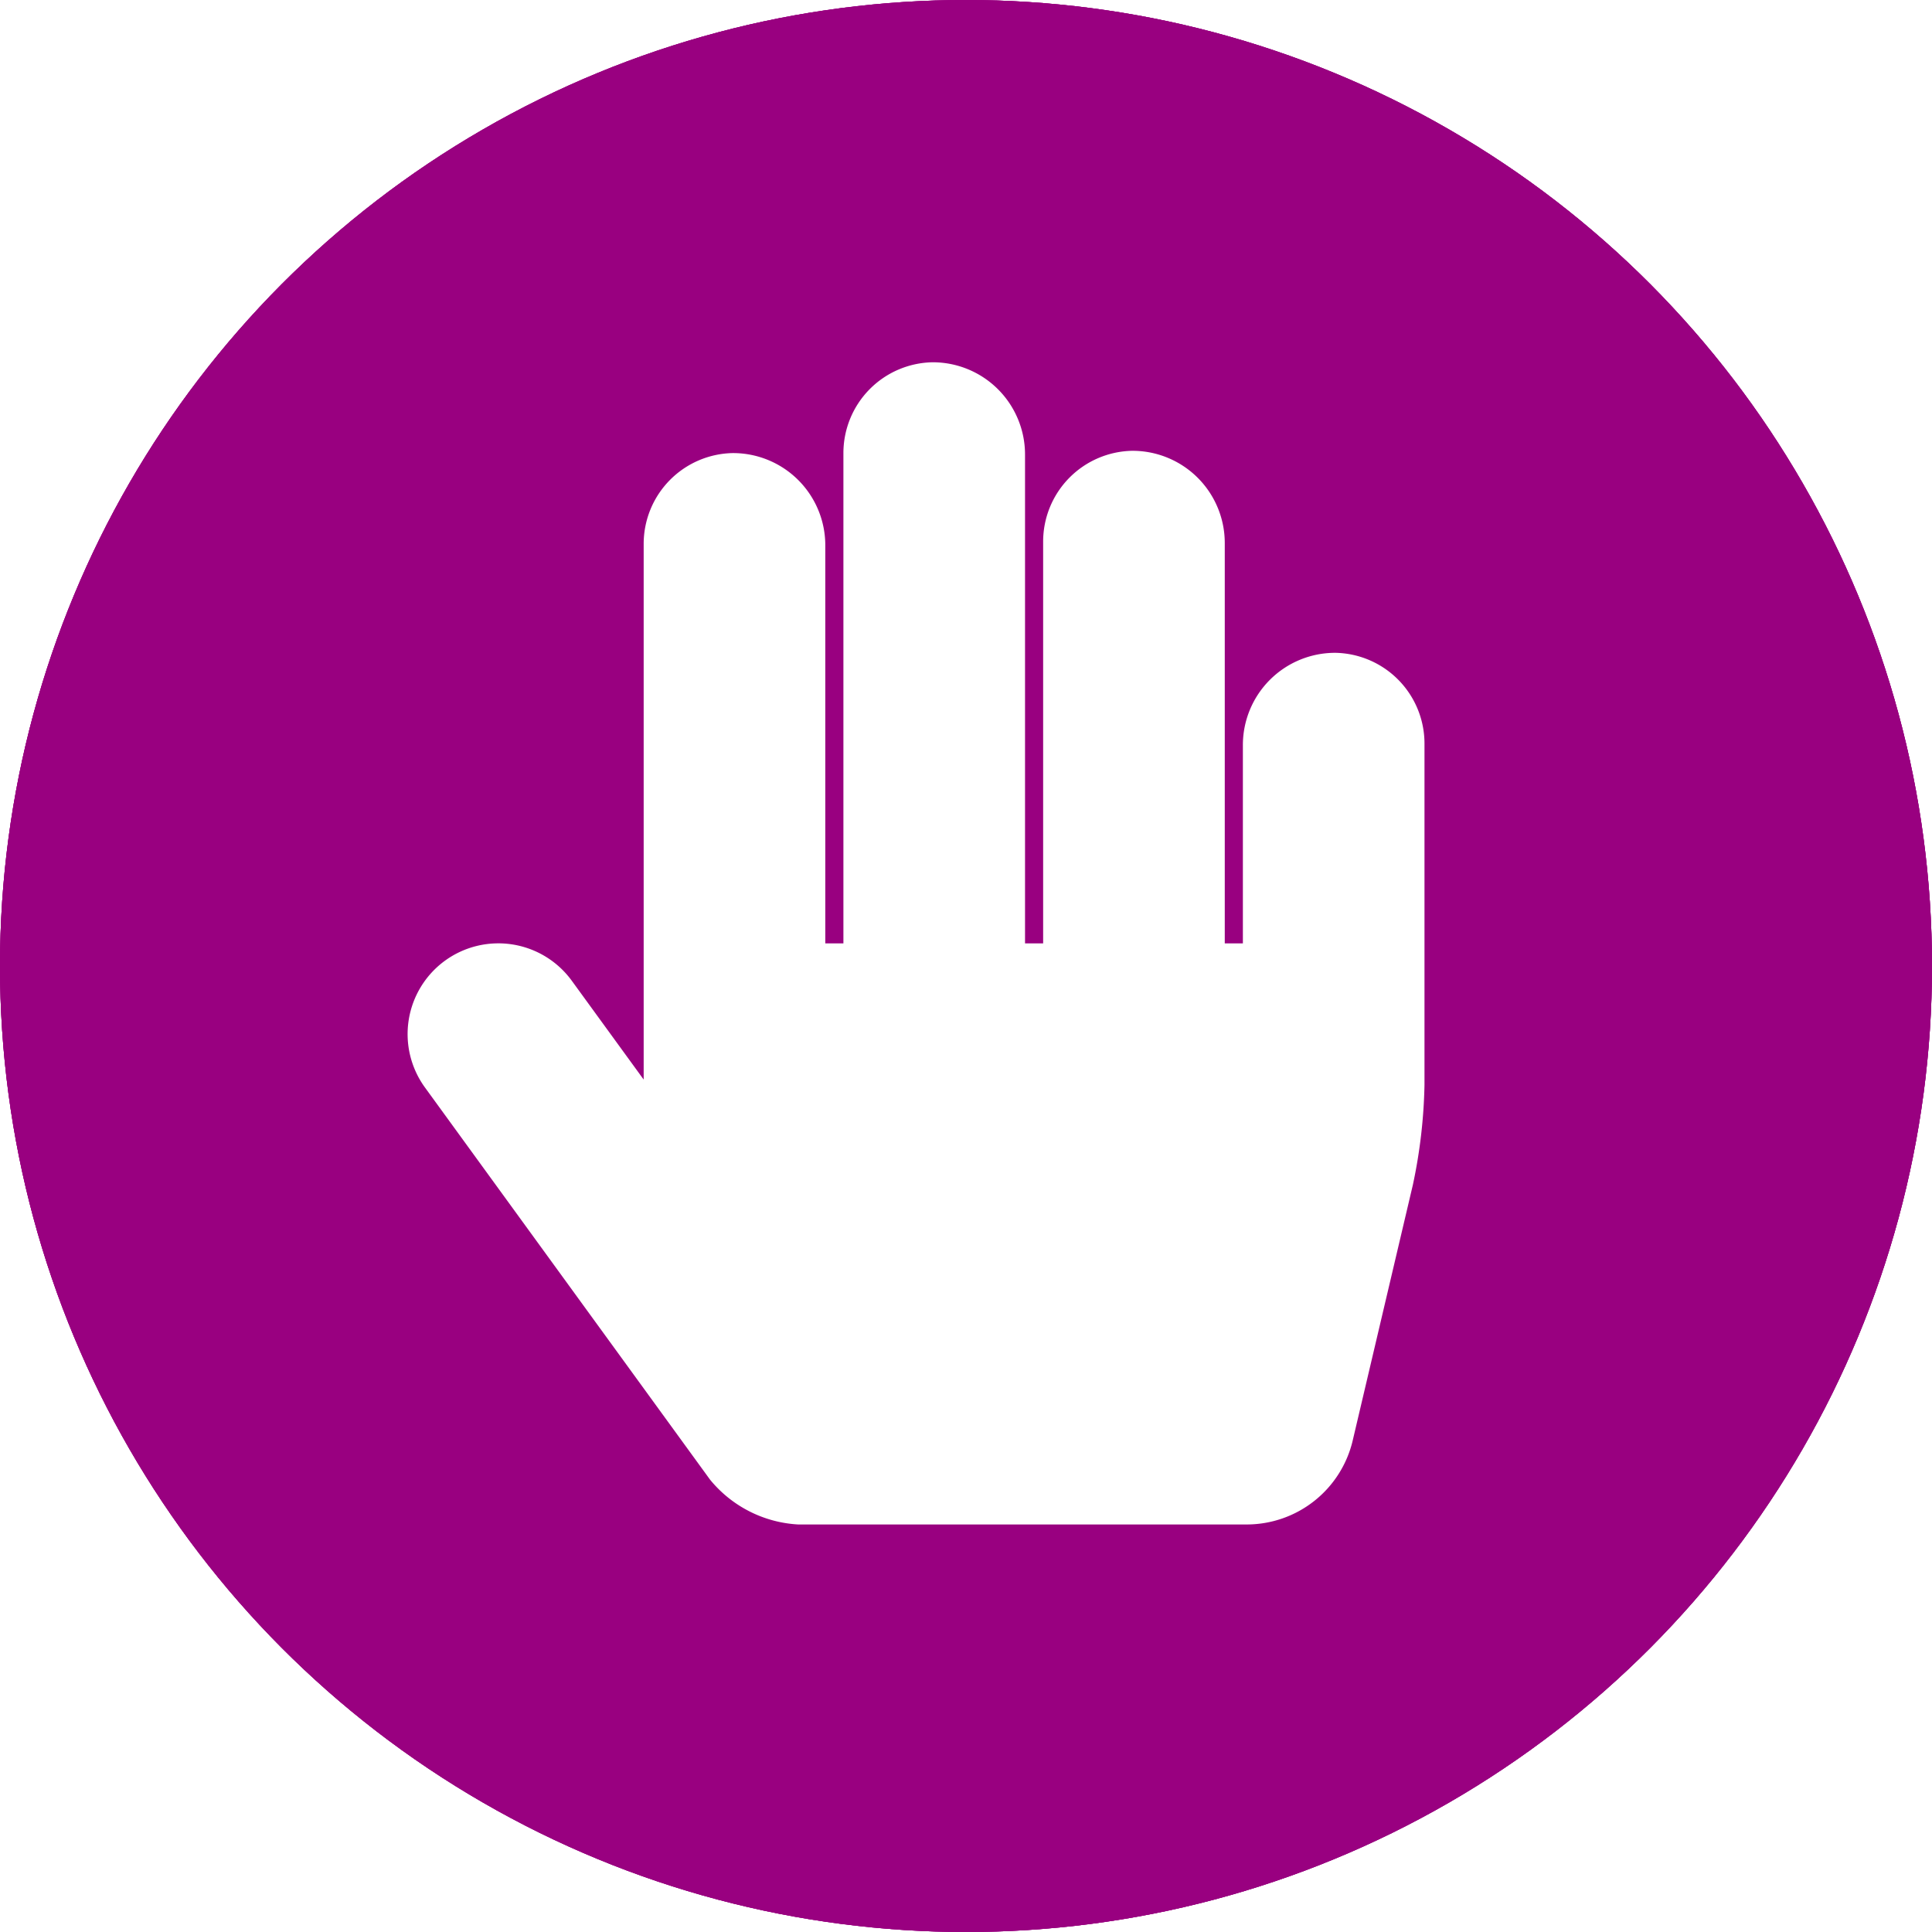 <svg xmlns="http://www.w3.org/2000/svg" xmlns:xlink="http://www.w3.org/1999/xlink" width="128" height="128" viewBox="0 0 128 128">
  <rect x="0" y="0" width="128" height="128" fill="#808080" stroke="none"/>
  <defs>
    <clipPath id="clip-nofollow">
      <rect width="128" height="128"/>
    </clipPath>
  </defs>
  <g id="nofollow" clip-path="url(#clip-nofollow)">
    <rect width="128" height="128" fill="#fff"/>
    <circle id="Ellipse_1" data-name="Ellipse 1" cx="64" cy="64" r="64" fill="#990080"/>
    <circle id="Ellipse_4" data-name="Ellipse 4" cx="64" cy="64" r="64" fill="#990080"/>
    <path id="Pfad_23" data-name="Pfad 23" d="M33.617-32.394A17.208,17.208,0,0,0,16.382-15.159,17.208,17.208,0,0,0,33.617,2.076,17.208,17.208,0,0,0,50.852-15.159,17.208,17.208,0,0,0,33.617-32.394Zm0,28.44a11.225,11.225,0,0,1-11.2-11.2,11.216,11.216,0,0,1,11.2-11.205A11.216,11.216,0,0,1,44.822-15.159,11.225,11.225,0,0,1,33.617-3.954ZM55.577-33.1a4.02,4.02,0,0,0-4.02-4.02,4.02,4.02,0,0,0-4.02,4.02,4.011,4.011,0,0,0,4.02,4.02A4.011,4.011,0,0,0,55.577-33.1Zm11.415,4.08c-.255-5.385-1.485-10.155-5.43-14.085s-8.7-5.16-14.085-5.43c-5.55-.315-22.185-.315-27.735,0-5.37.255-10.14,1.485-14.085,5.415S.5-34.419.227-29.034C-.087-23.484-.087-6.849.227-1.3.482,4.086,1.713,8.856,5.657,12.786s8.7,5.16,14.085,5.43c5.55.315,22.185.315,27.735,0,5.385-.255,10.155-1.485,14.085-5.43s5.16-8.7,5.43-14.085C67.307-6.849,67.307-23.469,66.992-29.019ZM59.822,4.656a11.344,11.344,0,0,1-6.39,6.39C49.007,12.8,38.507,12.4,33.617,12.4s-15.4.39-19.815-1.35a11.344,11.344,0,0,1-6.39-6.39C5.657.231,6.062-10.269,6.062-15.159s-.39-15.4,1.35-19.815a11.344,11.344,0,0,1,6.39-6.39c4.425-1.755,14.925-1.35,19.815-1.35s15.4-.39,19.815,1.35a11.344,11.344,0,0,1,6.39,6.39c1.755,4.425,1.35,14.925,1.35,19.815S61.577.246,59.822,4.656Z" transform="translate(30.729 79.49)" fill="#fff"/>
    <path id="Pfad_24" data-name="Pfad 24" d="M33.617-32.394A17.208,17.208,0,0,0,16.382-15.159,17.208,17.208,0,0,0,33.617,2.076,17.208,17.208,0,0,0,50.852-15.159,17.208,17.208,0,0,0,33.617-32.394Zm0,28.44a11.225,11.225,0,0,1-11.2-11.2,11.216,11.216,0,0,1,11.2-11.205A11.216,11.216,0,0,1,44.822-15.159,11.225,11.225,0,0,1,33.617-3.954ZM55.577-33.1a4.02,4.02,0,0,0-4.02-4.02,4.02,4.02,0,0,0-4.02,4.02,4.011,4.011,0,0,0,4.02,4.02A4.011,4.011,0,0,0,55.577-33.1Zm11.415,4.08c-.255-5.385-1.485-10.155-5.43-14.085s-8.7-5.16-14.085-5.43c-5.55-.315-22.185-.315-27.735,0-5.37.255-10.14,1.485-14.085,5.415S.5-34.419.227-29.034C-.087-23.484-.087-6.849.227-1.3.482,4.086,1.713,8.856,5.657,12.786s8.7,5.16,14.085,5.43c5.55.315,22.185.315,27.735,0,5.385-.255,10.155-1.485,14.085-5.43s5.16-8.7,5.43-14.085C67.307-6.849,67.307-23.469,66.992-29.019ZM59.822,4.656a11.344,11.344,0,0,1-6.39,6.39C49.007,12.8,38.507,12.4,33.617,12.4s-15.4.39-19.815-1.35a11.344,11.344,0,0,1-6.39-6.39C5.657.231,6.062-10.269,6.062-15.159s-.39-15.4,1.35-19.815a11.344,11.344,0,0,1,6.39-6.39c4.425-1.755,14.925-1.35,19.815-1.35s15.4-.39,19.815,1.35a11.344,11.344,0,0,1,6.39,6.39c1.755,4.425,1.35,14.925,1.35,19.815S61.577.246,59.822,4.656Z" transform="translate(30.729 79.49)" fill="#fff"/>
    <circle id="Ellipse_5" data-name="Ellipse 5" cx="64" cy="64" r="64" fill="#990080"/>
    <path id="Pfad_28" data-name="Pfad 28" d="M61.477-48.124a6.111,6.111,0,0,0-6.133,6.133v13.116h-1.2v-26.5a6.111,6.111,0,0,0-6.133-6.133,6.016,6.016,0,0,0-5.9,6.015v26.619h-1.2V-61.24a6.111,6.111,0,0,0-6.133-6.133,6.016,6.016,0,0,0-5.9,6.015v32.484h-1.2v-26.35a6.111,6.111,0,0,0-6.133-6.133,6.016,6.016,0,0,0-5.9,6.015v35.491L10.881-26.4a6.016,6.016,0,0,0-8.4-1.327,6.016,6.016,0,0,0-1.327,8.4L20.04,6.652a8.115,8.115,0,0,0,5.838,2.973H55.594A7.219,7.219,0,0,0,62.621,4.06l3.987-16.943a34.72,34.72,0,0,0,.768-6.613V-42.109A6.015,6.015,0,0,0,61.477-48.124Z" transform="translate(27 91.375)" fill="#fff"/>
  </g>
</svg>

